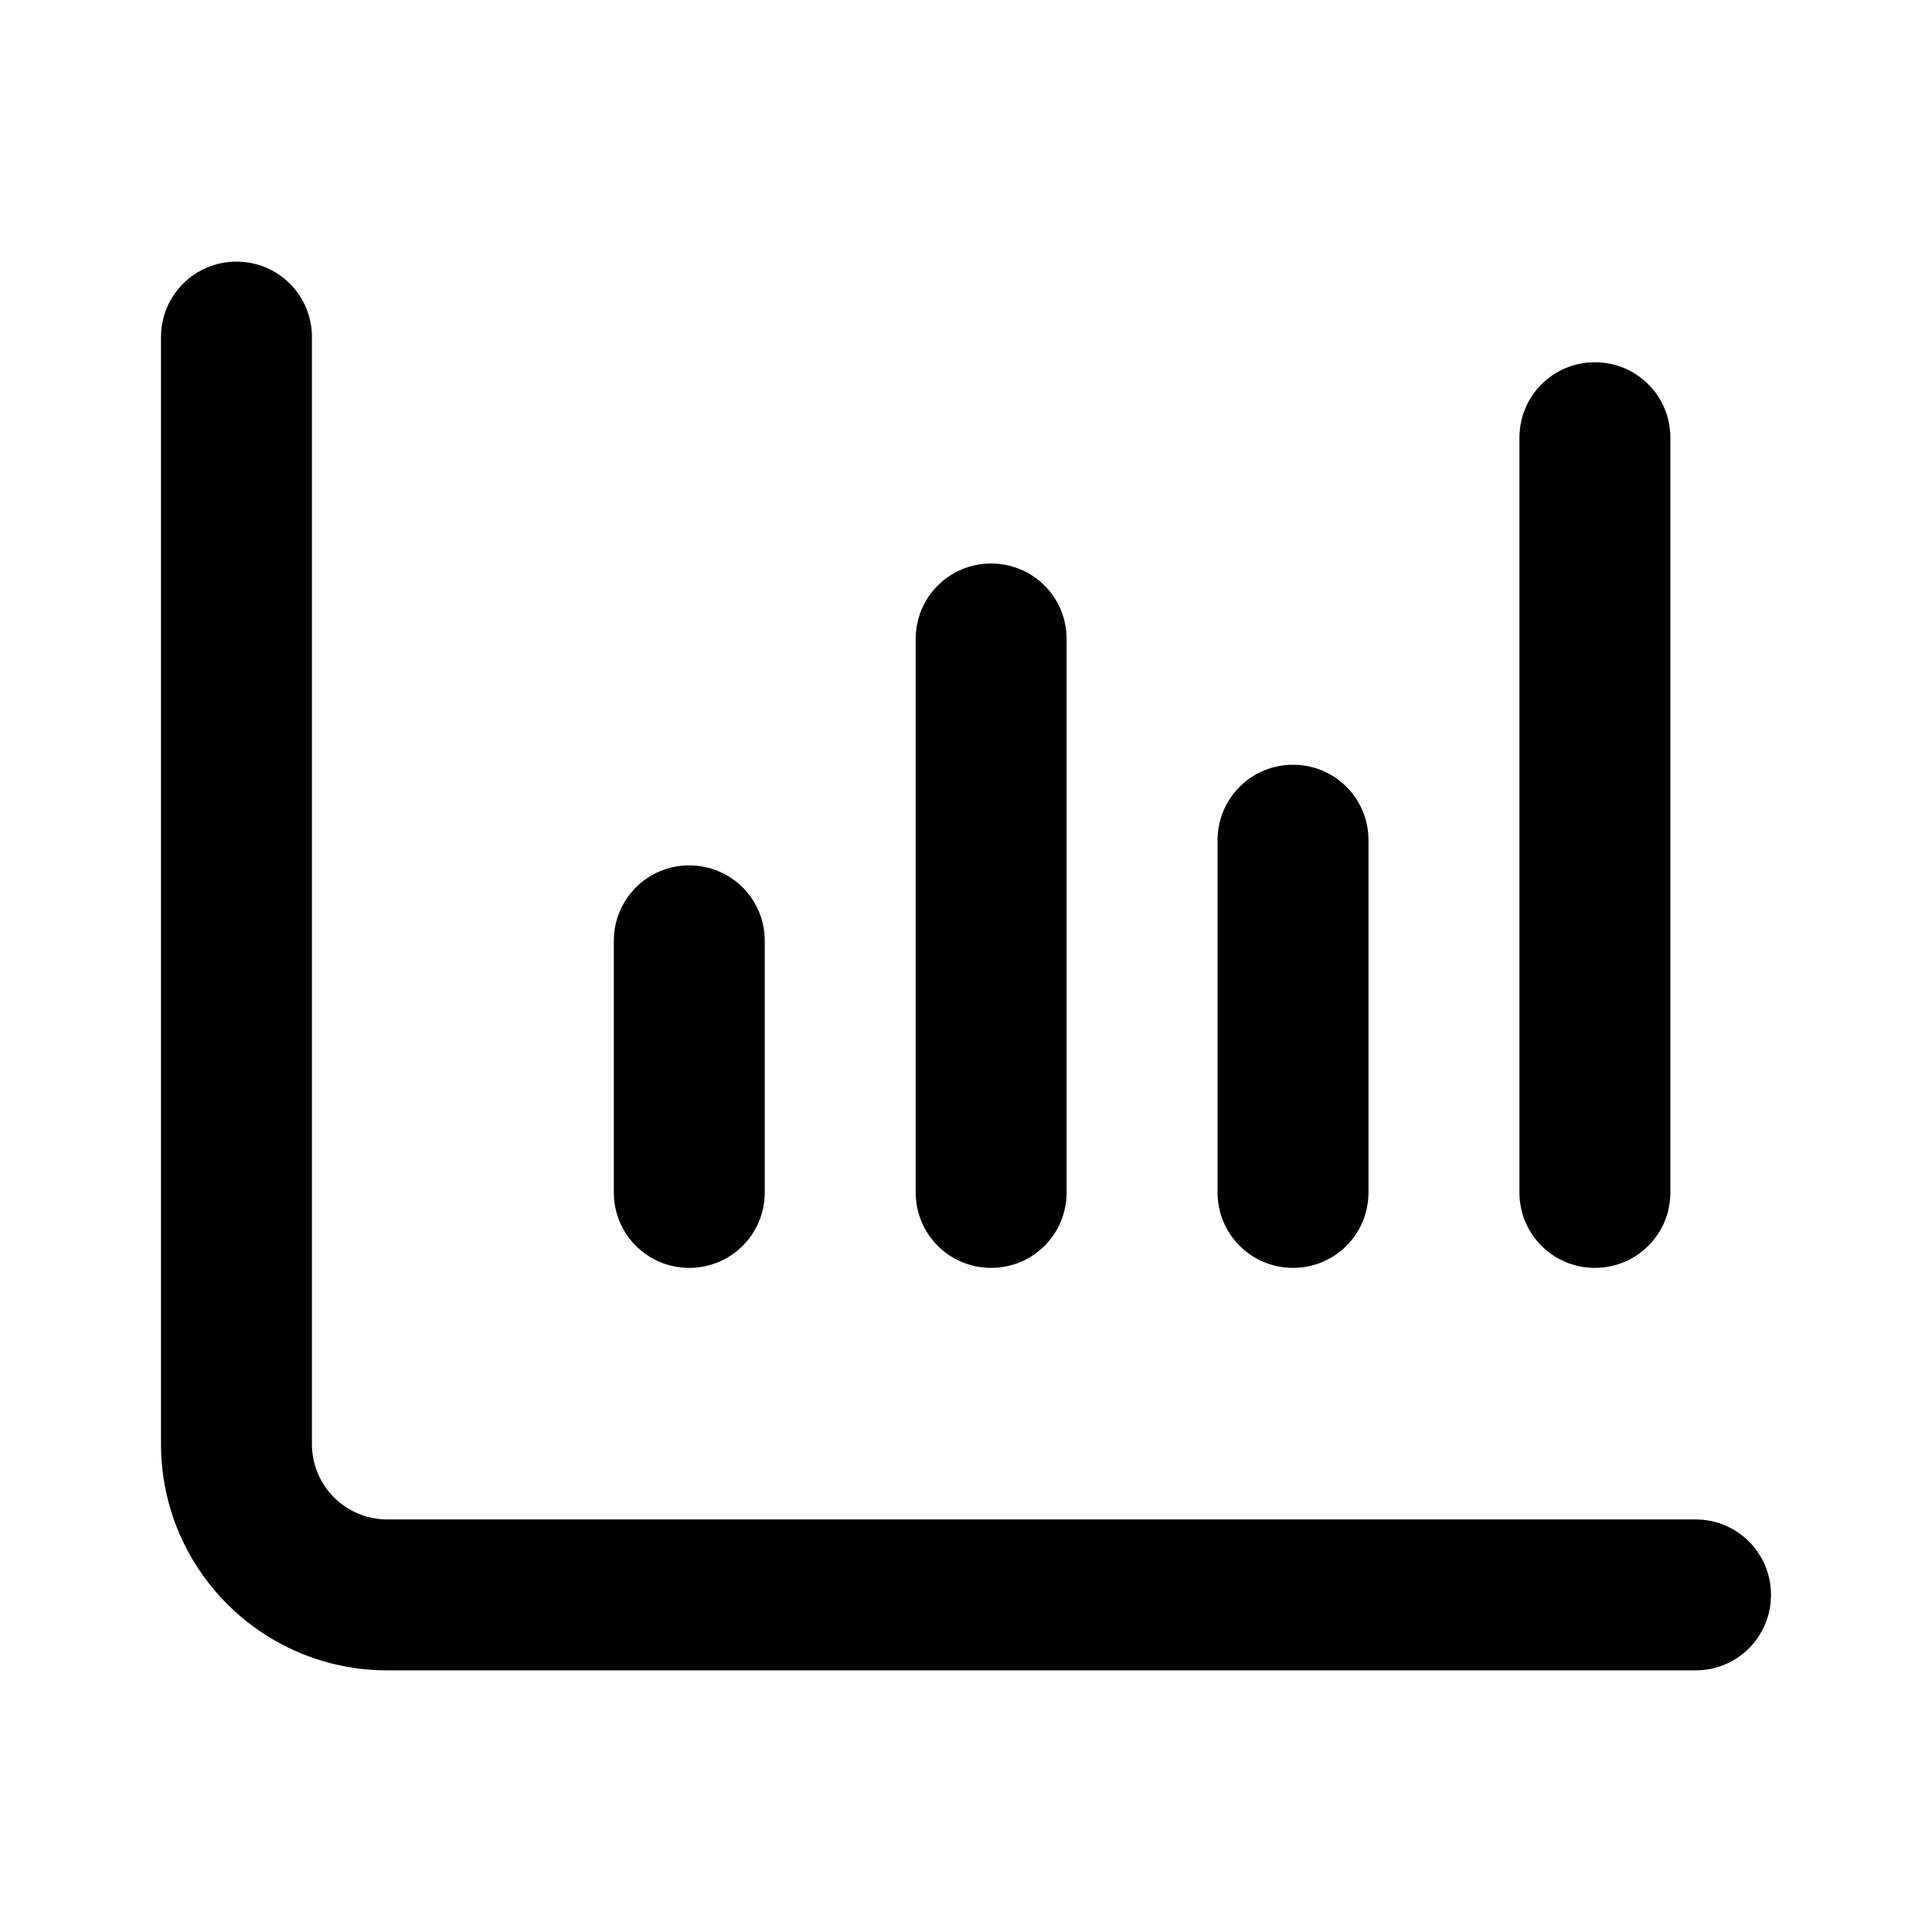 <svg width="24" height="24" viewBox="0 0 24 24" fill="none" xmlns="http://www.w3.org/2000/svg">
<path d="M2.938 3.25C3.457 3.25 3.875 3.668 3.875 4.188V17.938C3.875 18.457 4.293 18.875 4.812 18.875H21.062C21.582 18.875 22 19.293 22 19.812C22 20.332 21.582 20.75 21.062 20.75H4.812C3.258 20.75 2 19.492 2 17.938V4.188C2 3.668 2.418 3.25 2.938 3.25ZM8.562 10.75C9.082 10.75 9.5 11.168 9.5 11.688V14.812C9.5 15.332 9.082 15.75 8.562 15.75C8.043 15.75 7.625 15.332 7.625 14.812V11.688C7.625 11.168 8.043 10.75 8.562 10.75ZM13.25 7.938V14.812C13.25 15.332 12.832 15.75 12.312 15.75C11.793 15.75 11.375 15.332 11.375 14.812V7.938C11.375 7.418 11.793 7 12.312 7C12.832 7 13.25 7.418 13.25 7.938ZM16.062 9.5C16.582 9.5 17 9.918 17 10.438V14.812C17 15.332 16.582 15.75 16.062 15.75C15.543 15.75 15.125 15.332 15.125 14.812V10.438C15.125 9.918 15.543 9.5 16.062 9.5ZM20.75 5.438V14.812C20.75 15.332 20.332 15.75 19.812 15.75C19.293 15.75 18.875 15.332 18.875 14.812V5.438C18.875 4.918 19.293 4.5 19.812 4.5C20.332 4.5 20.75 4.918 20.75 5.438Z" fill="black"/>
</svg>
